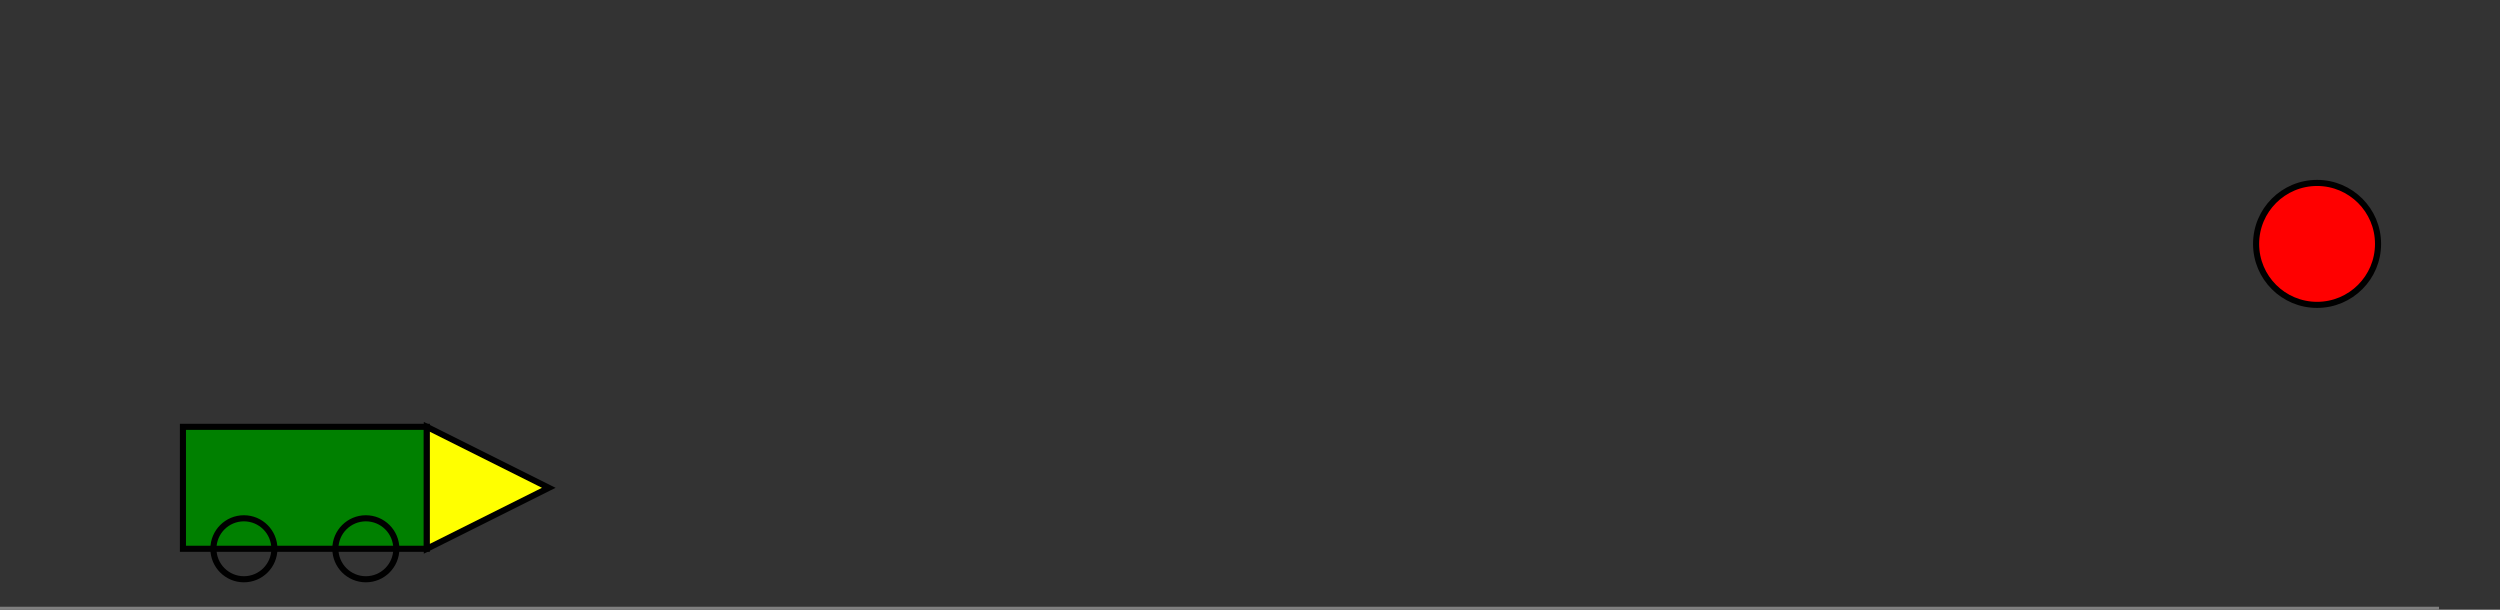<!-- begin after click-->
<!--
  Nicolas Ostermann, 82796
  Erik Priemer, 78725
  Dimitrios Topalidis, 74934
-->
<svg
  width="410"
  height="100"
  xmlns="http://www.w3.org/2000/svg"
  xmlns:xlink="http://www.w3.org/1999/xlink"
>
  <rect width="100%" height="100%" fill="#333333" stroke="none"/>
  <!-- Road -->
  <line x1="0" y1="100" x2="400" y2="100" stroke="gray" stroke-width="1" />

  <!-- Grouping the car elements -->
  <g id="carGroup" stroke="black">
    <!-- Car -->
    <rect x="30" y="70" width="40" height="20" fill="green" id="car" />

    <!-- Wheels of the car -->
    <circle cx="40" cy="90" r="5" fill="none" />
    <circle cx="60" cy="90" r="5" fill="none" />

    <!-- Polygon -->
    <polygon points="70,70 90,80 70,90" fill="yellow" />
  </g>
  <!-- Animation for the car group -->
  <animateTransform
    attributeName="transform"
    attributeType="XML"
    type="translate"
    from="0 0"
    to="300 0"
    dur="2s"
    begin="click"
    fill="freeze"
    id="carAnim"
    calcMode="spline"
    keyTimes="0;1"
    keySplines="0.25 0.1 0.25 1"
    xlink:href="#carGroup"
  />

  <!-- Traffic light -->
  <circle
    cx="380"
    cy="40"
    r="10"
    fill="red"
    id="trafficLight"
    stroke="black"
    onclick="document.getElementById('carAnim').beginElement()"
  >
    <animate
      attributeName="fill"
      from="red"
      to="green"
      dur="0s"
      begin="carAnim.begin"
      fill="freeze"
    />
    <animate
      attributeName="fill"
      from="green"
      to="red"
      dur="0s"
      begin="carAnim.end"
      fill="freeze"
    />
  </circle>
</svg>
